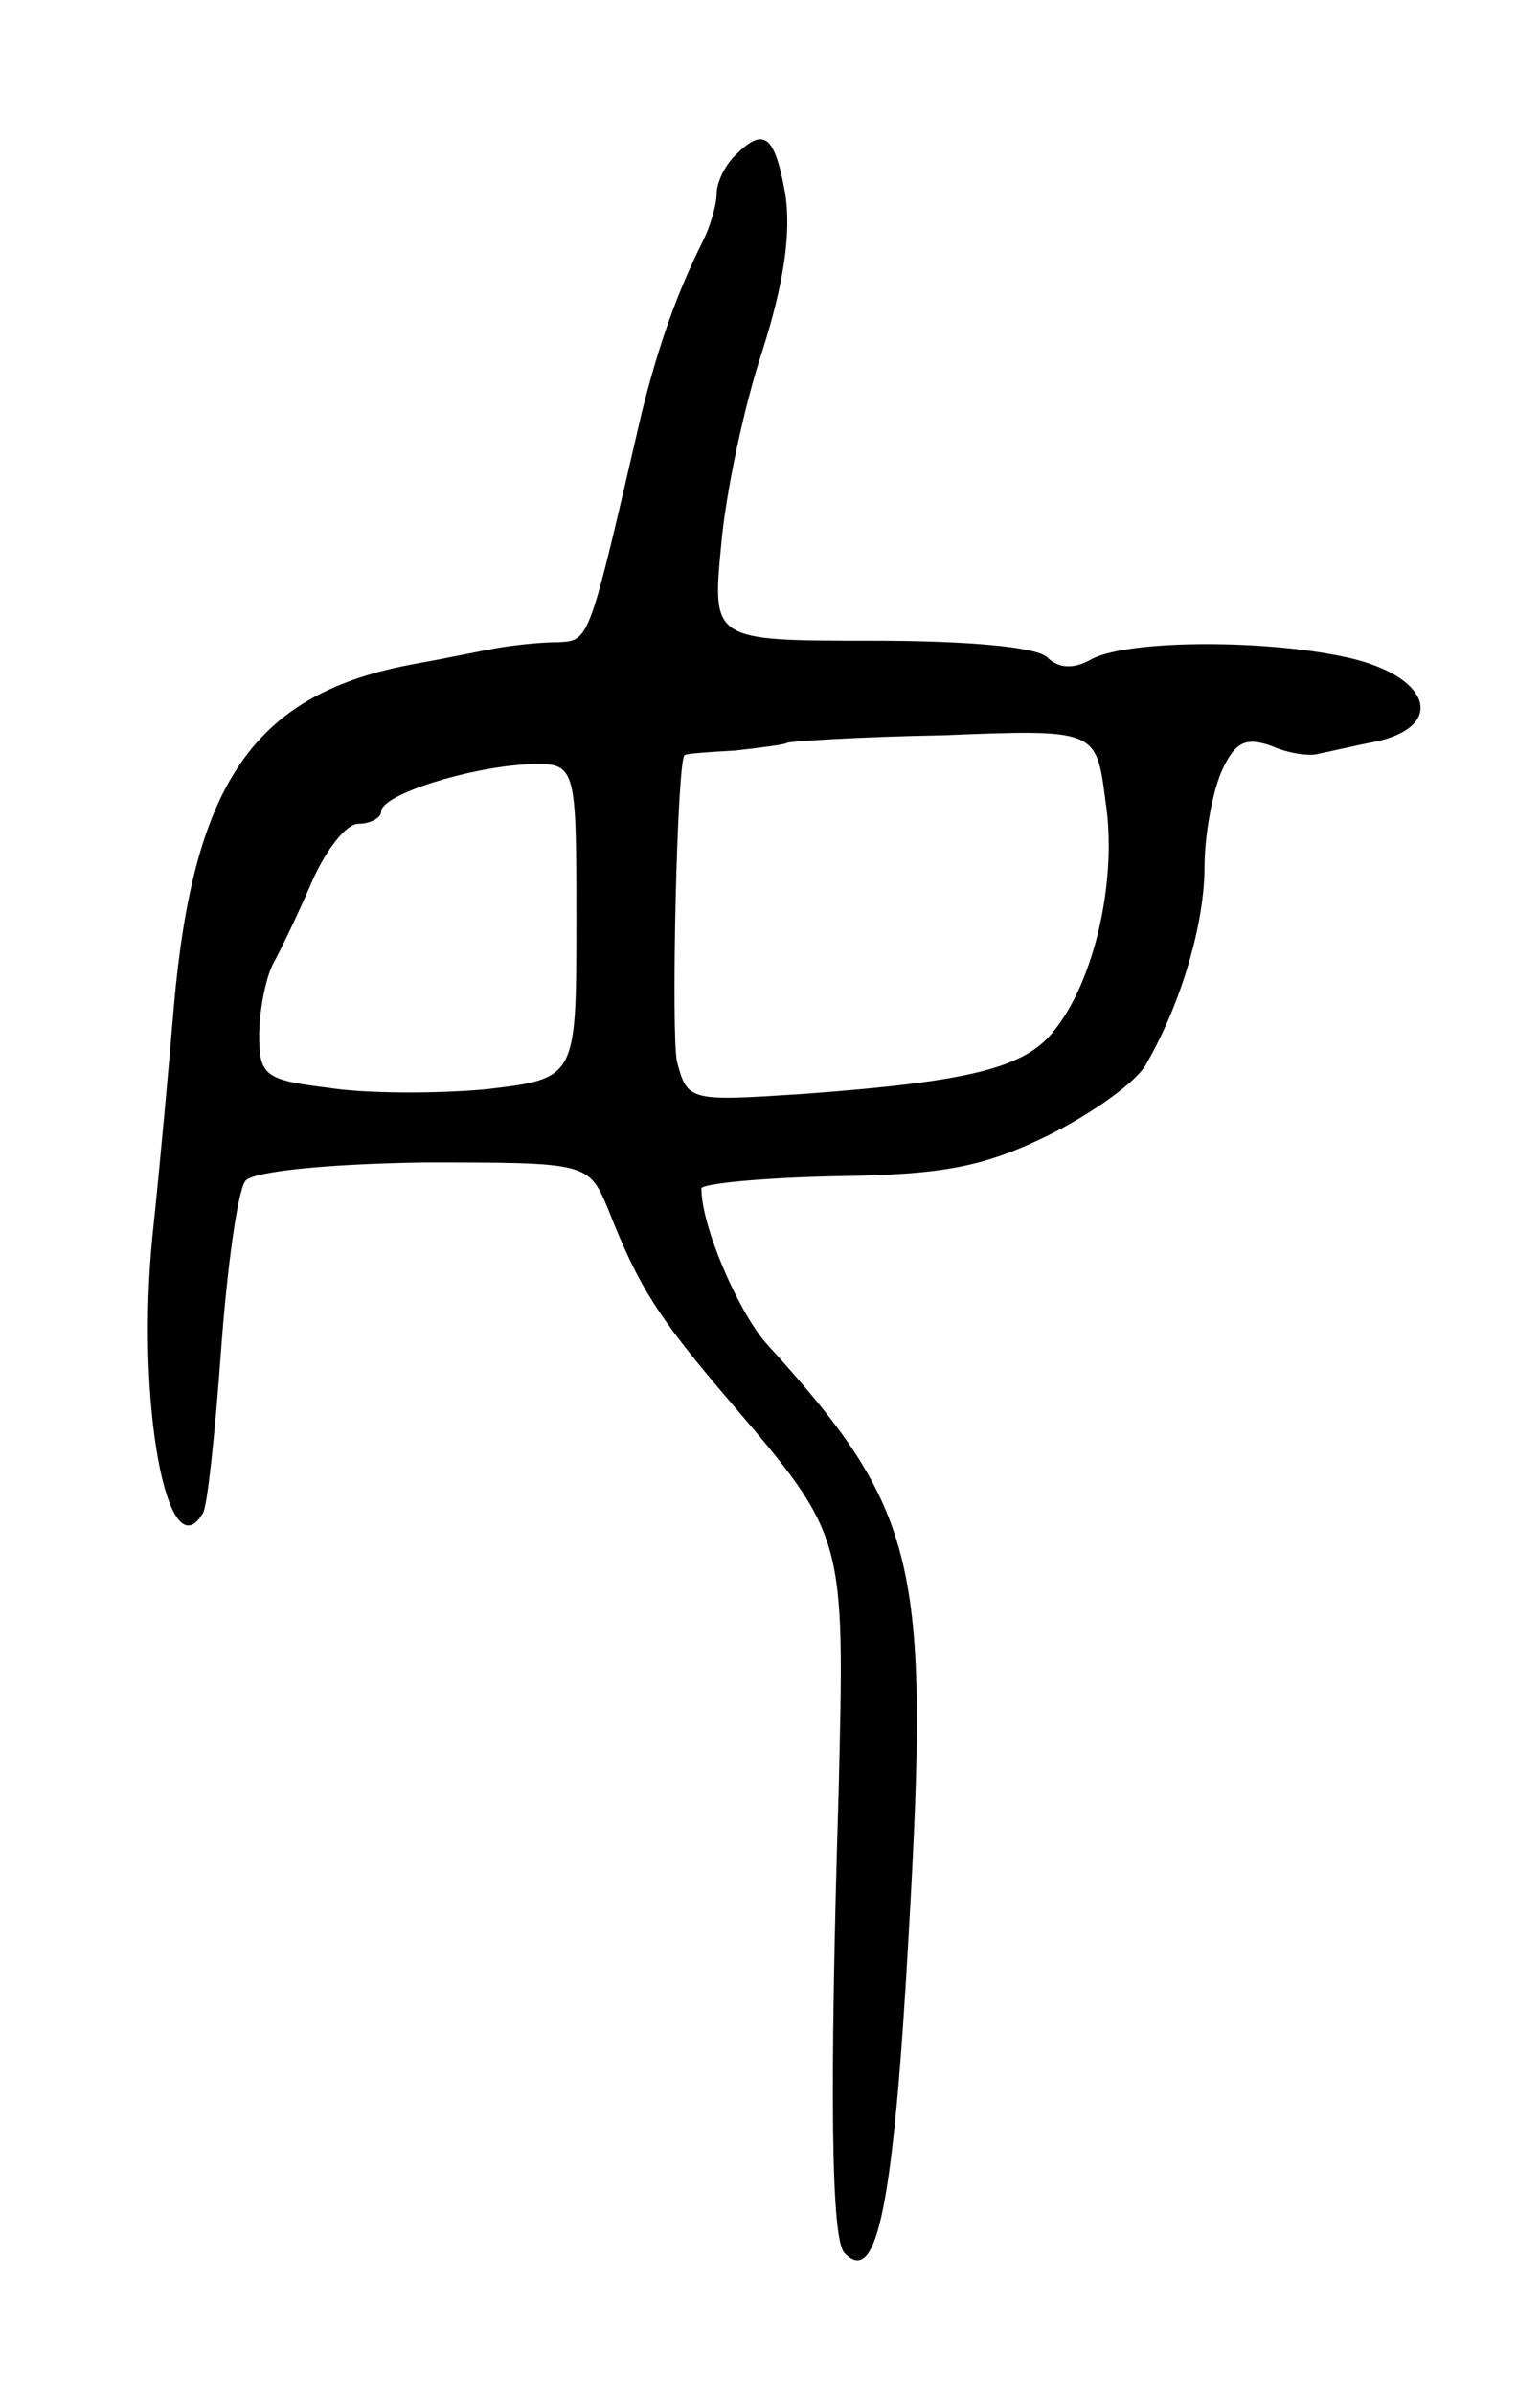 <svg version="1.0" xmlns="http://www.w3.org/2000/svg"
 width="101pt" height="157pt" viewBox="0 0 101 157"
 preserveAspectRatio="xMidYMid meet">
<g transform="translate(0,157) scale(0.1,-0.1)"
fill="#000000" stroke="none">
<path d="M482 1468 c-7 -7 -12 -18 -12 -25 0 -7 -4 -21 -9 -31 -17 -34 -29
-68 -40 -112 -35 -151 -34 -150 -55 -151 -12 0 -30 -2 -41 -4 -11 -2 -35 -7
-52 -10 -106 -19 -146 -77 -159 -225 -3 -36 -9 -103 -14 -150 -11 -110 10
-221 33 -182 3 4 8 52 12 107 4 55 11 105 16 111 5 6 52 11 117 12 108 0 108
0 121 -31 20 -51 33 -71 80 -126 76 -89 75 -88 71 -256 -6 -196 -5 -294 4
-302 21 -22 32 30 42 210 14 244 6 277 -94 387 -18 21 -42 76 -42 101 0 3 39
7 88 8 71 1 97 6 140 27 28 14 58 35 64 47 23 40 38 92 38 129 0 20 5 48 11
62 9 20 16 23 33 17 11 -5 26 -7 31 -5 6 1 22 5 38 8 44 10 36 41 -15 54 -53
13 -147 13 -172 0 -12 -7 -22 -6 -29 1 -7 7 -53 11 -115 11 -105 0 -105 0 -99
63 3 34 15 91 27 127 14 44 19 77 15 103 -7 39 -14 44 -33 25z m243 -423 c8
-51 -7 -118 -34 -151 -19 -24 -55 -33 -163 -41 -76 -5 -77 -5 -84 21 -4 18 0
198 5 201 1 1 15 2 33 3 18 2 33 4 34 5 1 1 47 4 102 5 101 4 101 4 107 -43z
m-347 -79 c0 -103 0 -103 -59 -110 -32 -3 -79 -3 -104 1 -41 5 -45 8 -45 34 0
16 4 37 9 47 5 9 17 34 26 55 9 20 22 37 30 37 8 0 15 4 15 8 0 11 57 29 96
31 32 1 32 1 32 -103z"/>
</g>
</svg>
